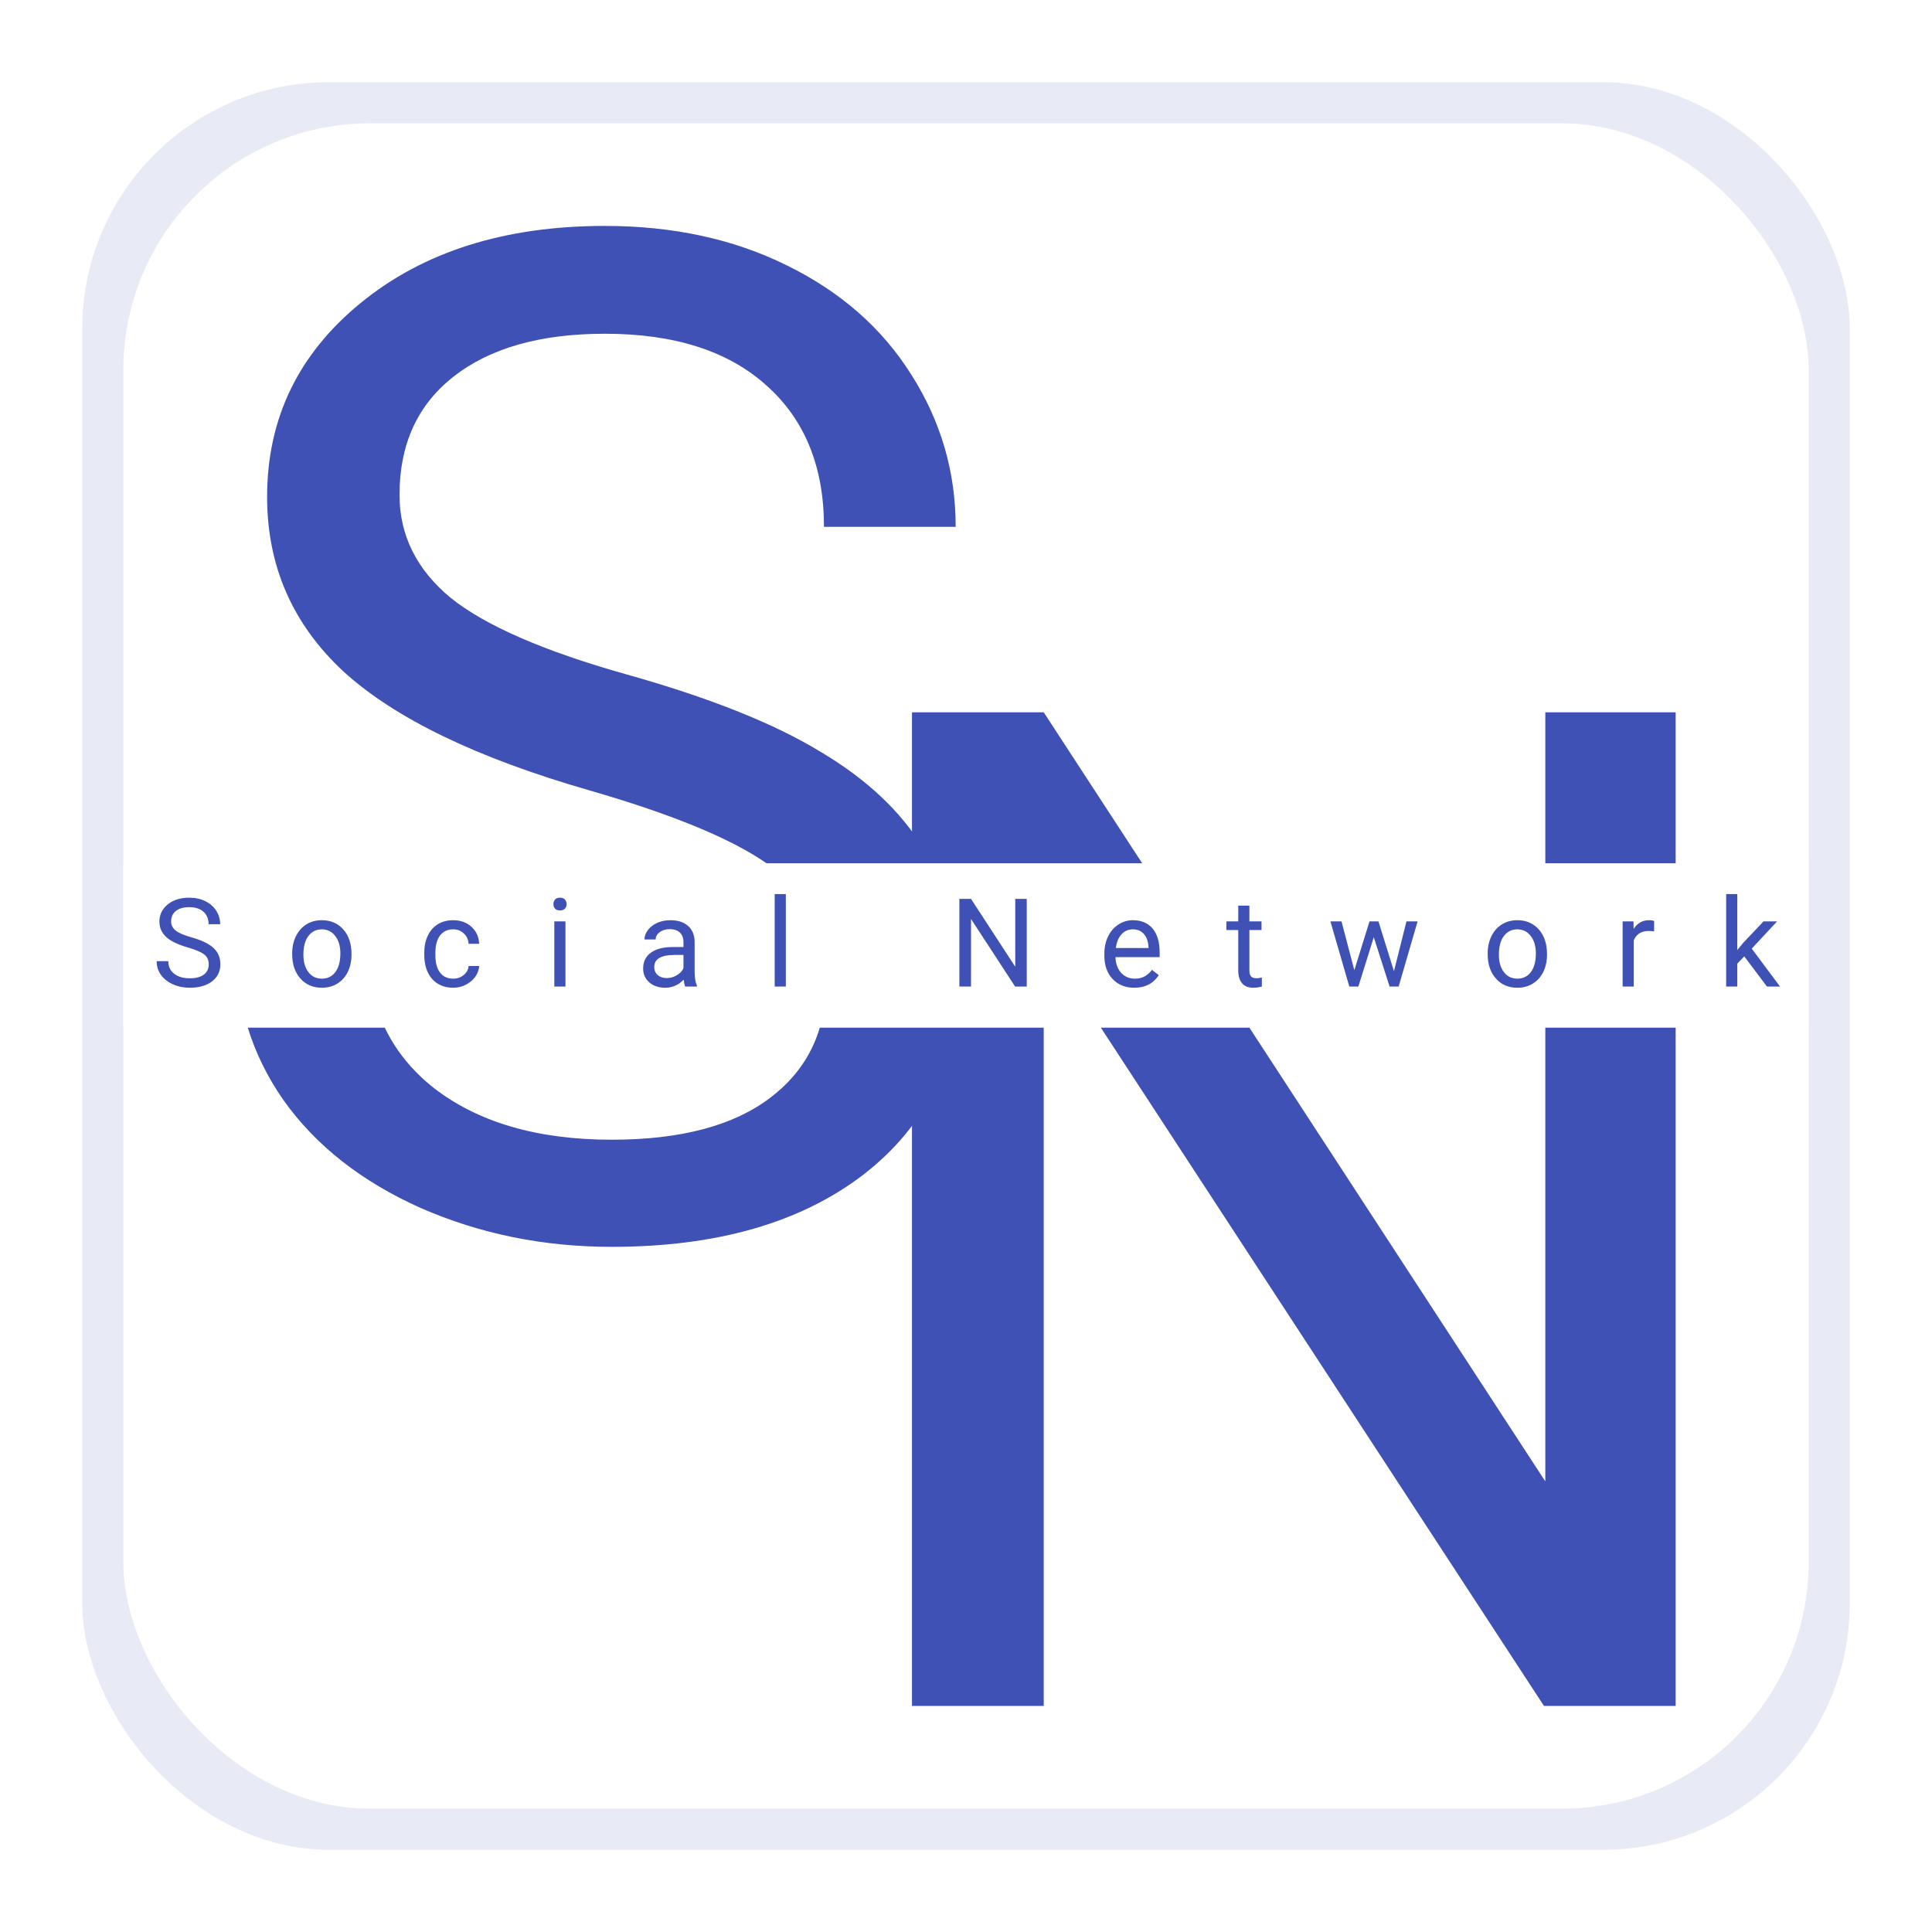 <svg width="47" height="47" viewBox="0 0 47 47" fill="none" xmlns="http://www.w3.org/2000/svg">
<rect x="1" y="1" width="45" height="45" rx="6" fill="white"/>
<g filter="url(#filter0_d)">
<rect x="2" y="2" width="43" height="43" rx="6" fill="#3F51B5" fill-opacity="0.12"/>
</g>
<g filter="url(#filter1_d)">
<rect x="3" y="3" width="41" height="41" rx="6" fill="white"/>
</g>
<g filter="url(#filter2_d)">
<path d="M14.334 19.226C11.6 18.44 9.608 17.477 8.357 16.337C7.118 15.186 6.498 13.769 6.498 12.087C6.498 10.183 7.256 8.612 8.772 7.372C10.3 6.121 12.281 5.496 14.716 5.496C16.376 5.496 17.854 5.817 19.148 6.459C20.454 7.101 21.462 7.986 22.17 9.115C22.889 10.244 23.249 11.478 23.249 12.817H20.045C20.045 11.356 19.58 10.211 18.65 9.381C17.721 8.54 16.409 8.119 14.716 8.119C13.144 8.119 11.916 8.468 11.03 9.165C10.156 9.851 9.719 10.809 9.719 12.037C9.719 13.022 10.134 13.858 10.964 14.544C11.805 15.219 13.227 15.839 15.23 16.403C17.245 16.968 18.816 17.593 19.945 18.279C21.085 18.954 21.926 19.746 22.469 20.653C23.022 21.561 23.299 22.629 23.299 23.857C23.299 25.816 22.535 27.388 21.008 28.572C19.48 29.745 17.439 30.332 14.882 30.332C13.222 30.332 11.672 30.017 10.233 29.386C8.795 28.744 7.682 27.869 6.896 26.763C6.122 25.656 5.734 24.4 5.734 22.994H8.938C8.938 24.455 9.475 25.612 10.549 26.464C11.633 27.305 13.078 27.726 14.882 27.726C16.564 27.726 17.854 27.383 18.75 26.696C19.646 26.01 20.095 25.075 20.095 23.891C20.095 22.706 19.68 21.793 18.85 21.151C18.02 20.498 16.514 19.856 14.334 19.226Z" fill="#3F51B5"/>
</g>
<g filter="url(#filter3_d)">
<path d="M40.764 41.5H37.56L25.391 22.873V41.5H22.186V17.328H25.391L37.593 36.038V17.328H40.764V41.5Z" fill="#3F51B5"/>
</g>
<rect x="3" y="21" width="41" height="4" fill="white"/>
<path d="M4.57 23.049C4.329 22.98 4.153 22.895 4.042 22.794C3.933 22.693 3.878 22.568 3.878 22.419C3.878 22.252 3.945 22.113 4.079 22.003C4.214 21.893 4.389 21.838 4.604 21.838C4.75 21.838 4.88 21.866 4.995 21.923C5.11 21.98 5.199 22.058 5.261 22.157C5.325 22.257 5.356 22.366 5.356 22.484H5.074C5.074 22.355 5.033 22.254 4.951 22.181C4.869 22.106 4.753 22.069 4.604 22.069C4.465 22.069 4.356 22.1 4.278 22.162C4.201 22.222 4.163 22.307 4.163 22.415C4.163 22.502 4.199 22.576 4.272 22.636C4.347 22.696 4.472 22.75 4.649 22.8C4.827 22.85 4.965 22.905 5.065 22.966C5.166 23.025 5.24 23.095 5.288 23.175C5.336 23.255 5.361 23.35 5.361 23.458C5.361 23.631 5.293 23.77 5.159 23.874C5.024 23.977 4.844 24.029 4.618 24.029C4.472 24.029 4.335 24.002 4.208 23.946C4.081 23.889 3.983 23.812 3.914 23.714C3.845 23.617 3.811 23.506 3.811 23.382H4.094C4.094 23.511 4.141 23.613 4.236 23.688C4.332 23.762 4.459 23.799 4.618 23.799C4.767 23.799 4.88 23.769 4.959 23.709C5.039 23.648 5.078 23.565 5.078 23.461C5.078 23.356 5.042 23.276 4.968 23.219C4.895 23.162 4.762 23.105 4.57 23.049ZM7.108 23.193C7.108 23.038 7.139 22.898 7.199 22.774C7.261 22.65 7.346 22.554 7.454 22.487C7.563 22.419 7.688 22.386 7.828 22.386C8.043 22.386 8.218 22.46 8.351 22.61C8.484 22.759 8.551 22.958 8.551 23.206V23.225C8.551 23.379 8.521 23.518 8.462 23.641C8.403 23.763 8.319 23.858 8.209 23.927C8.099 23.995 7.973 24.029 7.831 24.029C7.616 24.029 7.441 23.955 7.308 23.805C7.175 23.656 7.108 23.458 7.108 23.212V23.193ZM7.381 23.225C7.381 23.401 7.421 23.542 7.502 23.648C7.584 23.755 7.694 23.808 7.831 23.808C7.968 23.808 8.078 23.754 8.159 23.647C8.24 23.539 8.28 23.387 8.28 23.193C8.28 23.019 8.239 22.878 8.156 22.771C8.074 22.663 7.964 22.608 7.828 22.608C7.694 22.608 7.586 22.662 7.504 22.768C7.422 22.875 7.381 23.027 7.381 23.225ZM11.027 23.808C11.123 23.808 11.208 23.779 11.28 23.72C11.352 23.662 11.393 23.588 11.4 23.5H11.657C11.652 23.591 11.621 23.678 11.563 23.76C11.505 23.842 11.428 23.907 11.332 23.956C11.236 24.005 11.134 24.029 11.027 24.029C10.811 24.029 10.639 23.957 10.511 23.814C10.384 23.669 10.321 23.472 10.321 23.222V23.177C10.321 23.023 10.349 22.885 10.406 22.765C10.462 22.645 10.543 22.552 10.649 22.485C10.755 22.419 10.881 22.386 11.025 22.386C11.203 22.386 11.351 22.439 11.468 22.545C11.586 22.652 11.649 22.79 11.657 22.96H11.4C11.393 22.857 11.354 22.773 11.283 22.708C11.214 22.642 11.128 22.608 11.025 22.608C10.888 22.608 10.781 22.658 10.705 22.758C10.629 22.856 10.592 23 10.592 23.187V23.238C10.592 23.421 10.629 23.561 10.705 23.66C10.78 23.759 10.887 23.808 11.027 23.808ZM13.756 24H13.485V22.415H13.756V24ZM13.463 21.995C13.463 21.951 13.476 21.914 13.502 21.883C13.53 21.853 13.57 21.838 13.623 21.838C13.675 21.838 13.715 21.853 13.743 21.883C13.77 21.914 13.784 21.951 13.784 21.995C13.784 22.039 13.77 22.075 13.743 22.105C13.715 22.134 13.675 22.148 13.623 22.148C13.57 22.148 13.53 22.134 13.502 22.105C13.476 22.075 13.463 22.039 13.463 21.995ZM16.669 24C16.654 23.969 16.641 23.913 16.631 23.833C16.505 23.964 16.355 24.029 16.18 24.029C16.024 24.029 15.896 23.985 15.795 23.898C15.695 23.809 15.646 23.696 15.646 23.561C15.646 23.395 15.708 23.268 15.833 23.177C15.959 23.085 16.136 23.039 16.363 23.039H16.627V22.915C16.627 22.82 16.599 22.745 16.542 22.689C16.485 22.632 16.402 22.604 16.291 22.604C16.195 22.604 16.114 22.628 16.048 22.677C15.983 22.726 15.95 22.785 15.95 22.855H15.678C15.678 22.775 15.706 22.699 15.761 22.626C15.818 22.552 15.894 22.493 15.99 22.45C16.086 22.407 16.192 22.386 16.308 22.386C16.49 22.386 16.633 22.432 16.737 22.523C16.84 22.614 16.894 22.74 16.898 22.9V23.629C16.898 23.775 16.916 23.891 16.954 23.977V24H16.669ZM16.22 23.794C16.305 23.794 16.385 23.771 16.461 23.727C16.538 23.684 16.593 23.627 16.627 23.556V23.231H16.415C16.082 23.231 15.916 23.328 15.916 23.523C15.916 23.607 15.945 23.674 16.002 23.722C16.058 23.77 16.131 23.794 16.22 23.794ZM19.117 24H18.846V21.75H19.117V24ZM24.978 24H24.695L23.622 22.356V24H23.339V21.867H23.622L24.698 23.518V21.867H24.978V24ZM27.593 24.029C27.378 24.029 27.203 23.959 27.068 23.818C26.934 23.677 26.866 23.488 26.866 23.252V23.202C26.866 23.044 26.896 22.904 26.956 22.781C27.016 22.657 27.1 22.561 27.207 22.491C27.316 22.421 27.433 22.386 27.559 22.386C27.765 22.386 27.925 22.454 28.04 22.589C28.154 22.725 28.211 22.919 28.211 23.172V23.285H27.137C27.141 23.441 27.186 23.568 27.273 23.665C27.361 23.76 27.473 23.808 27.607 23.808C27.703 23.808 27.784 23.789 27.851 23.75C27.917 23.71 27.975 23.659 28.025 23.594L28.19 23.723C28.058 23.927 27.858 24.029 27.593 24.029ZM27.559 22.608C27.45 22.608 27.358 22.648 27.284 22.729C27.209 22.808 27.164 22.919 27.146 23.062H27.94V23.042C27.932 22.904 27.895 22.798 27.829 22.723C27.762 22.646 27.672 22.608 27.559 22.608ZM30.394 22.031V22.415H30.689V22.625H30.394V23.607C30.394 23.671 30.407 23.719 30.433 23.751C30.459 23.782 30.504 23.798 30.568 23.798C30.599 23.798 30.642 23.792 30.697 23.78V24C30.625 24.02 30.556 24.029 30.489 24.029C30.368 24.029 30.276 23.993 30.215 23.919C30.153 23.846 30.123 23.742 30.123 23.607V22.625H29.834V22.415H30.123V22.031H30.394ZM33.911 23.627L34.215 22.415H34.486L34.025 24H33.805L33.42 22.799L33.045 24H32.825L32.365 22.415H32.635L32.947 23.602L33.316 22.415H33.534L33.911 23.627ZM36.191 23.193C36.191 23.038 36.222 22.898 36.282 22.774C36.344 22.65 36.429 22.554 36.537 22.487C36.647 22.419 36.771 22.386 36.911 22.386C37.127 22.386 37.301 22.46 37.434 22.61C37.567 22.759 37.634 22.958 37.634 23.206V23.225C37.634 23.379 37.605 23.518 37.545 23.641C37.486 23.763 37.402 23.858 37.291 23.927C37.182 23.995 37.056 24.029 36.914 24.029C36.699 24.029 36.524 23.955 36.391 23.805C36.258 23.656 36.191 23.458 36.191 23.212V23.193ZM36.464 23.225C36.464 23.401 36.504 23.542 36.585 23.648C36.667 23.755 36.777 23.808 36.914 23.808C37.051 23.808 37.161 23.754 37.242 23.647C37.323 23.539 37.363 23.387 37.363 23.193C37.363 23.019 37.322 22.878 37.239 22.771C37.157 22.663 37.047 22.608 36.911 22.608C36.777 22.608 36.669 22.662 36.587 22.768C36.505 22.875 36.464 23.027 36.464 23.225ZM40.24 22.658C40.199 22.651 40.155 22.648 40.107 22.648C39.929 22.648 39.809 22.724 39.745 22.875V24H39.474V22.415H39.738L39.742 22.598C39.831 22.456 39.957 22.386 40.12 22.386C40.173 22.386 40.213 22.393 40.24 22.406V22.658ZM42.433 23.266L42.263 23.443V24H41.992V21.75H42.263V23.111L42.408 22.936L42.902 22.415H43.231L42.615 23.077L43.303 24H42.985L42.433 23.266Z" fill="#3F51B5"/>
<defs>
<filter id="filter0_d" x="0" y="0" width="47" height="47" filterUnits="userSpaceOnUse" color-interpolation-filters="sRGB">
<feFlood flood-opacity="0" result="BackgroundImageFix"/>
<feColorMatrix in="SourceAlpha" type="matrix" values="0 0 0 0 0 0 0 0 0 0 0 0 0 0 0 0 0 0 127 0"/>
<feOffset/>
<feGaussianBlur stdDeviation="1"/>
<feColorMatrix type="matrix" values="0 0 0 0 0.247 0 0 0 0 0.318 0 0 0 0 0.71 0 0 0 0.12 0"/>
<feBlend mode="normal" in2="BackgroundImageFix" result="effect1_dropShadow"/>
<feBlend mode="normal" in="SourceGraphic" in2="effect1_dropShadow" result="shape"/>
</filter>
<filter id="filter1_d" x="1" y="1" width="45" height="45" filterUnits="userSpaceOnUse" color-interpolation-filters="sRGB">
<feFlood flood-opacity="0" result="BackgroundImageFix"/>
<feColorMatrix in="SourceAlpha" type="matrix" values="0 0 0 0 0 0 0 0 0 0 0 0 0 0 0 0 0 0 127 0"/>
<feOffset/>
<feGaussianBlur stdDeviation="1"/>
<feColorMatrix type="matrix" values="0 0 0 0 0.247 0 0 0 0 0.318 0 0 0 0 0.71 0 0 0 0.12 0"/>
<feBlend mode="normal" in2="BackgroundImageFix" result="effect1_dropShadow"/>
<feBlend mode="normal" in="SourceGraphic" in2="effect1_dropShadow" result="shape"/>
</filter>
<filter id="filter2_d" x="4.734" y="4.496" width="19.564" height="26.836" filterUnits="userSpaceOnUse" color-interpolation-filters="sRGB">
<feFlood flood-opacity="0" result="BackgroundImageFix"/>
<feColorMatrix in="SourceAlpha" type="matrix" values="0 0 0 0 0 0 0 0 0 0 0 0 0 0 0 0 0 0 127 0"/>
<feOffset/>
<feGaussianBlur stdDeviation="0.5"/>
<feColorMatrix type="matrix" values="0 0 0 0 0.247 0 0 0 0 0.318 0 0 0 0 0.71 0 0 0 1 0"/>
<feBlend mode="normal" in2="BackgroundImageFix" result="effect1_dropShadow"/>
<feBlend mode="normal" in="SourceGraphic" in2="effect1_dropShadow" result="shape"/>
</filter>
<filter id="filter3_d" x="21.186" y="16.328" width="20.577" height="26.172" filterUnits="userSpaceOnUse" color-interpolation-filters="sRGB">
<feFlood flood-opacity="0" result="BackgroundImageFix"/>
<feColorMatrix in="SourceAlpha" type="matrix" values="0 0 0 0 0 0 0 0 0 0 0 0 0 0 0 0 0 0 127 0"/>
<feOffset/>
<feGaussianBlur stdDeviation="0.5"/>
<feColorMatrix type="matrix" values="0 0 0 0 0.247 0 0 0 0 0.318 0 0 0 0 0.71 0 0 0 1 0"/>
<feBlend mode="normal" in2="BackgroundImageFix" result="effect1_dropShadow"/>
<feBlend mode="normal" in="SourceGraphic" in2="effect1_dropShadow" result="shape"/>
</filter>
</defs>
</svg>

